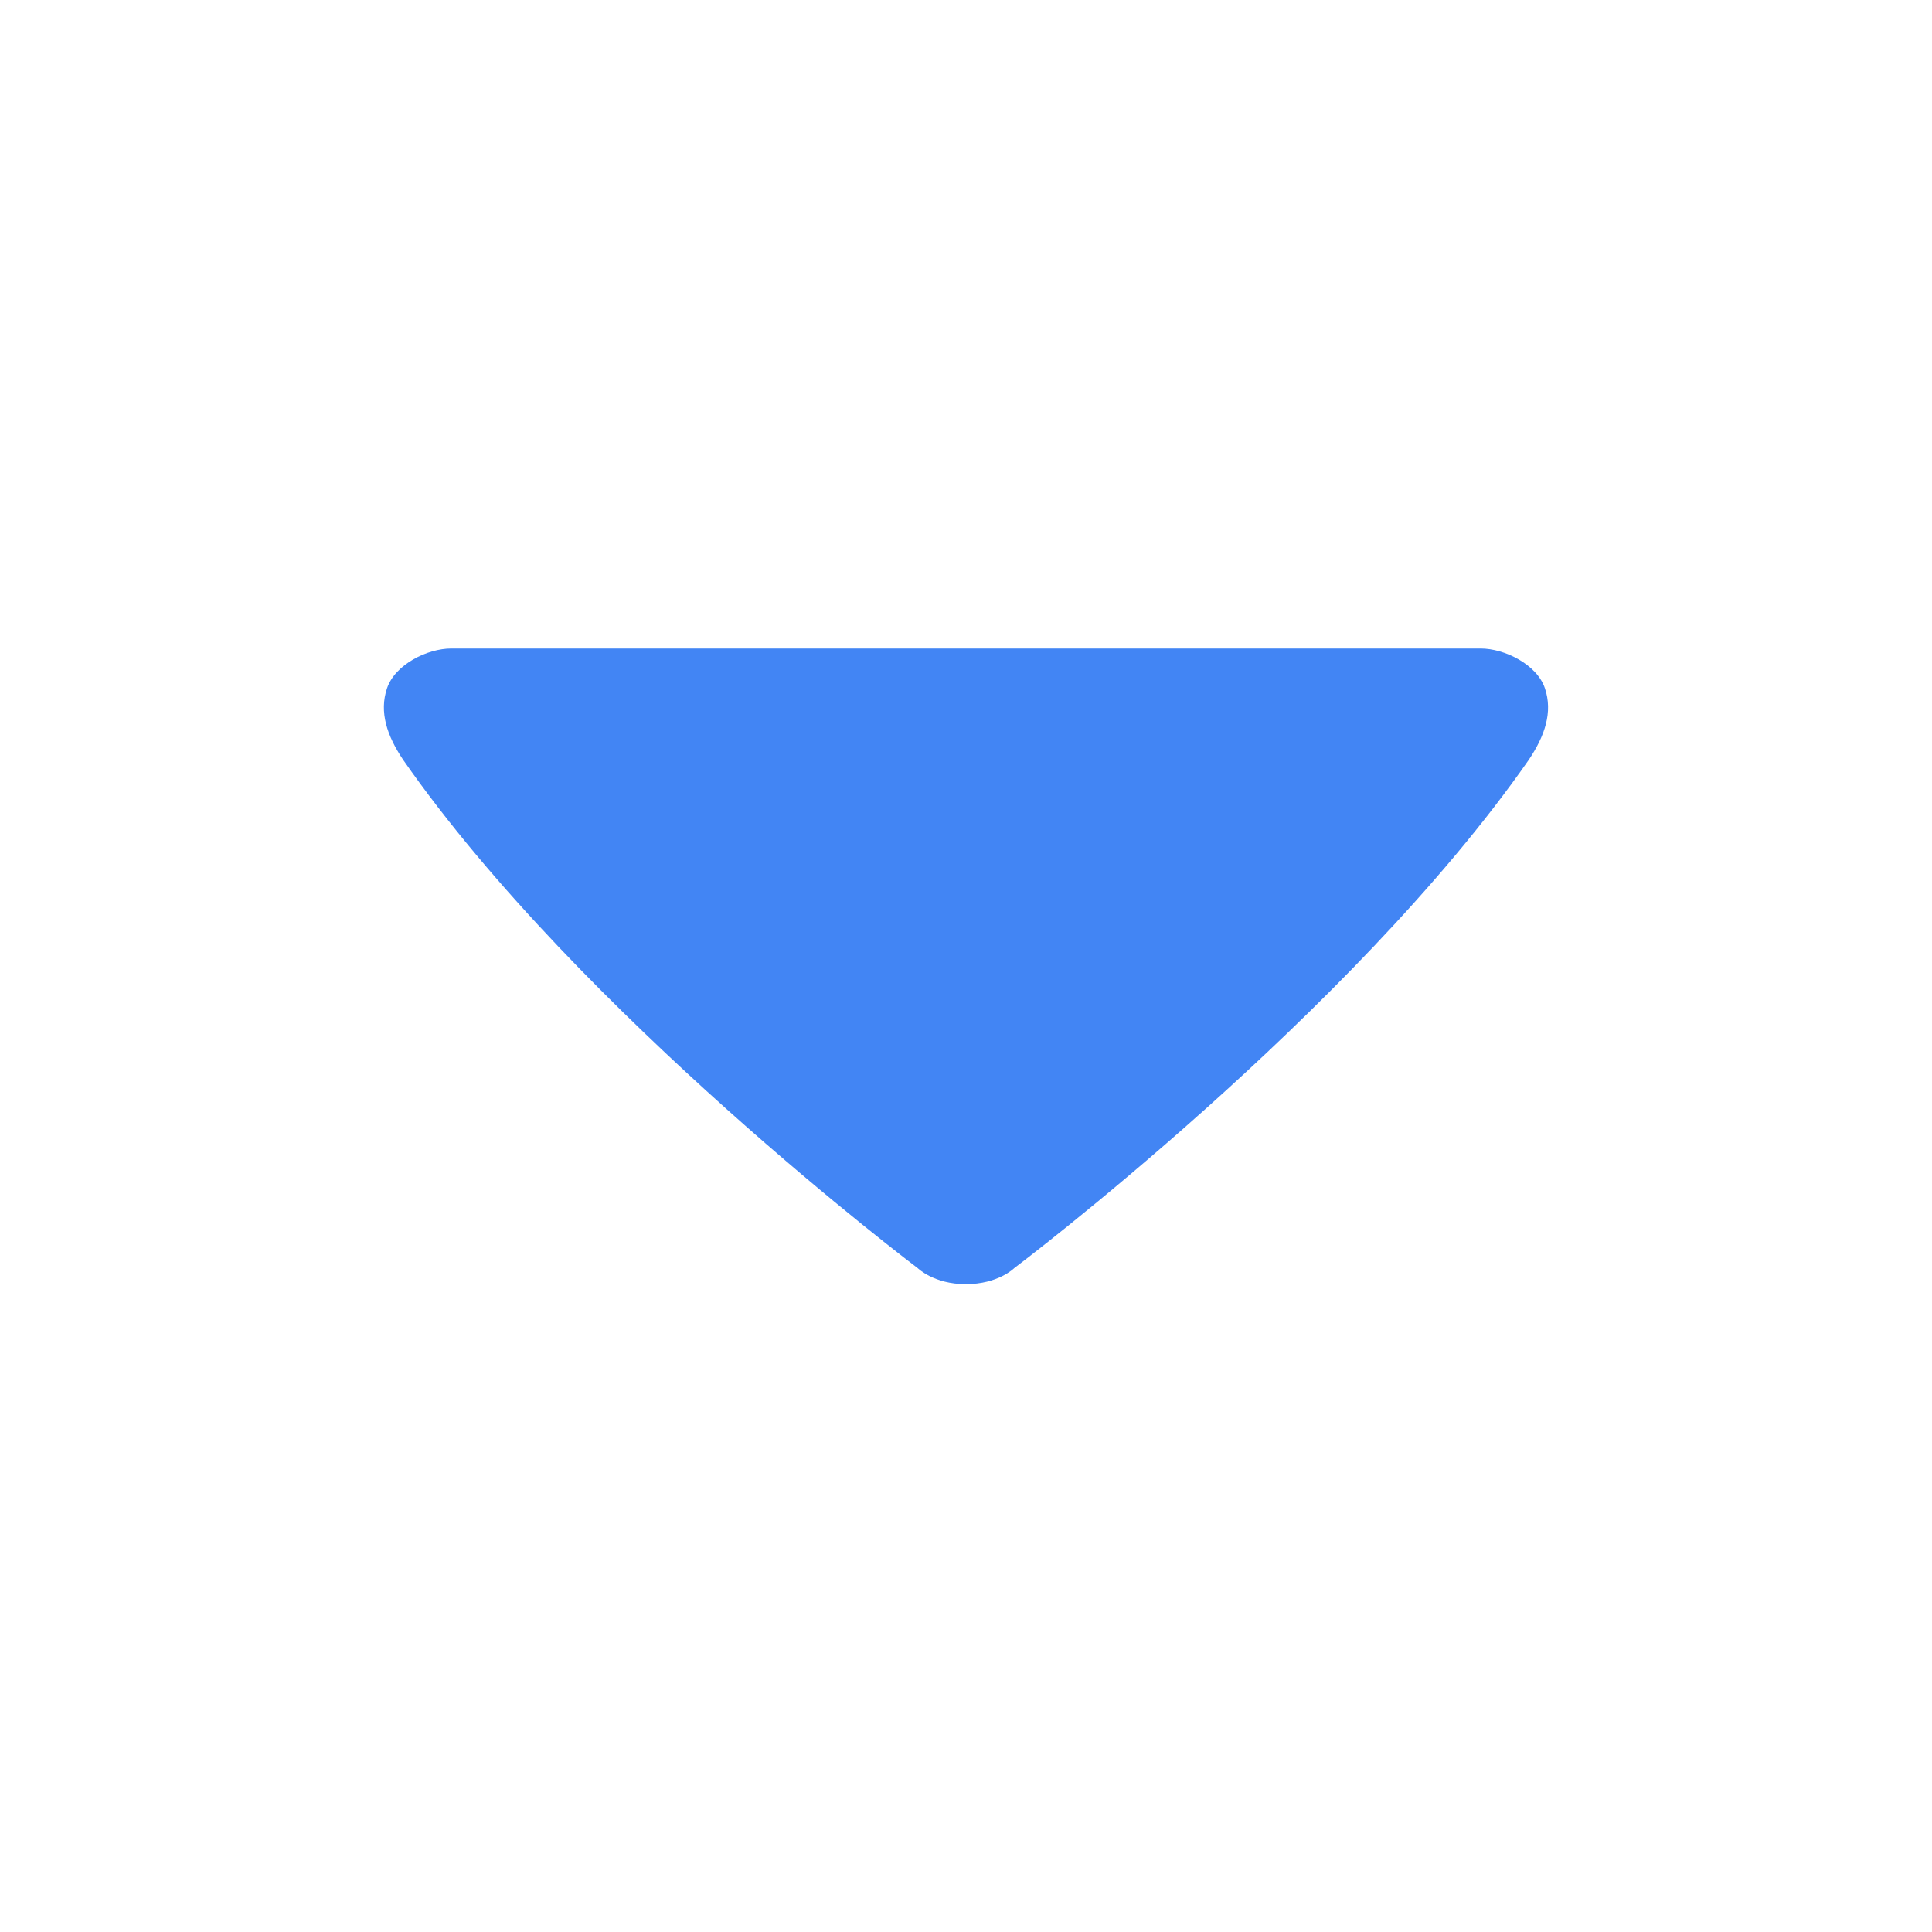<svg xmlns="http://www.w3.org/2000/svg" width="375" viewBox="0 0 375 375" height="375" version="1.0"><defs><clipPath id="a"><path d="M 74 125.312 L 301 125.312 L 301 249.812 L 74 249.812 Z M 74 125.312"/></clipPath></defs><g clip-path="url(#a)"><path fill="#4285F4" d="M 87.598 125.875 C 82.945 125.875 76.688 128.969 75.121 133.586 C 73.559 138.207 75.121 142.824 78.25 147.484 C 112.594 196.801 178.145 246.16 178.145 246.16 C 178.145 246.16 181.273 249.254 187.453 249.254 C 193.75 249.254 196.84 246.16 196.84 246.16 C 196.84 246.16 262.395 196.801 296.734 147.484 C 299.863 142.824 301.43 138.207 299.863 133.586 C 298.301 128.969 292.039 125.875 287.387 125.875 Z M 87.598 125.875"/></g></svg>